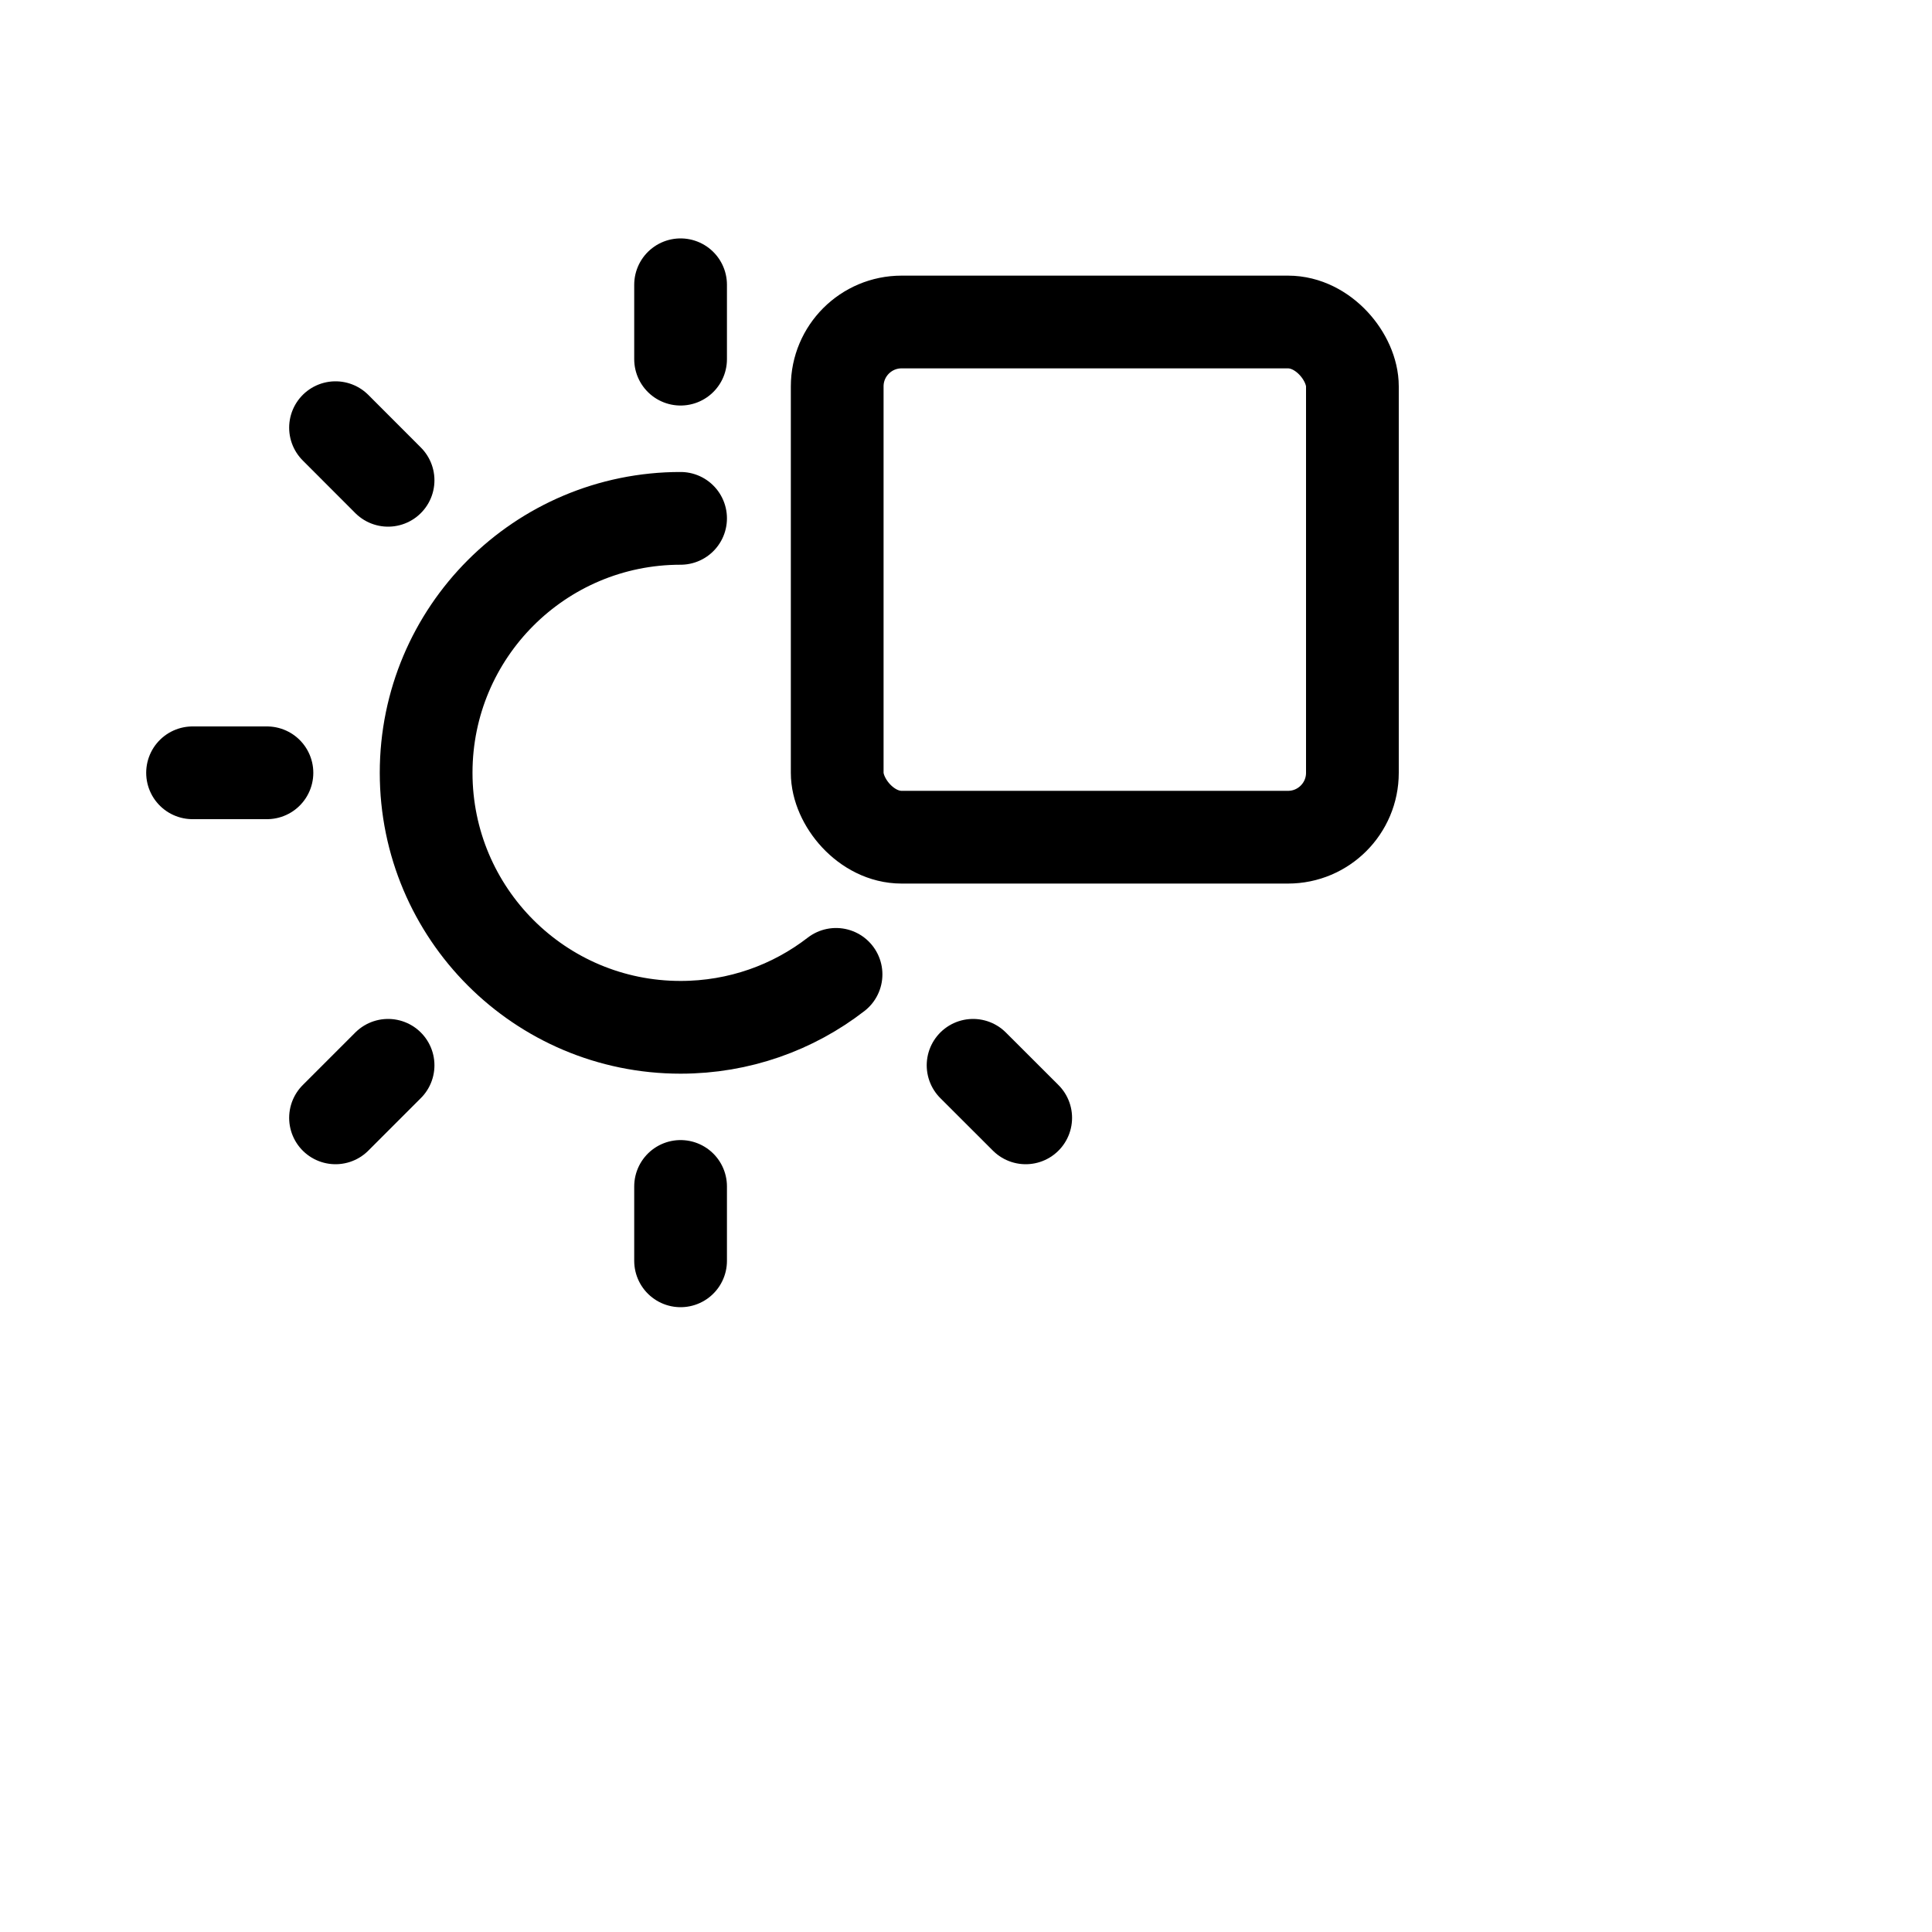 <svg xmlns="http://www.w3.org/2000/svg" width="30" height="30" viewBox="0 0 30 30" fill="none">
<path d="M10.568 4.422V5.577M10.568 18.423V19.578M4.145 12H2.99M6.026 16.542L5.21 17.358M15.927 17.358L15.11 16.542M6.026 7.458L5.21 6.641" stroke="black" stroke-width="1.44" stroke-linecap="round" stroke-linejoin="round"/>
<path d="M10.568 8.049C8.385 8.049 6.617 9.818 6.617 12C6.617 14.183 8.385 15.952 10.568 15.952C11.477 15.952 12.315 15.646 12.982 15.13" stroke="black" stroke-width="1.44" stroke-linecap="round" stroke-linejoin="round"/>
<rect x="13" y="5" width="8" height="8" rx="1" stroke="black" stroke-width="1.44" stroke-linecap="round" stroke-linejoin="round"/>
</svg>
